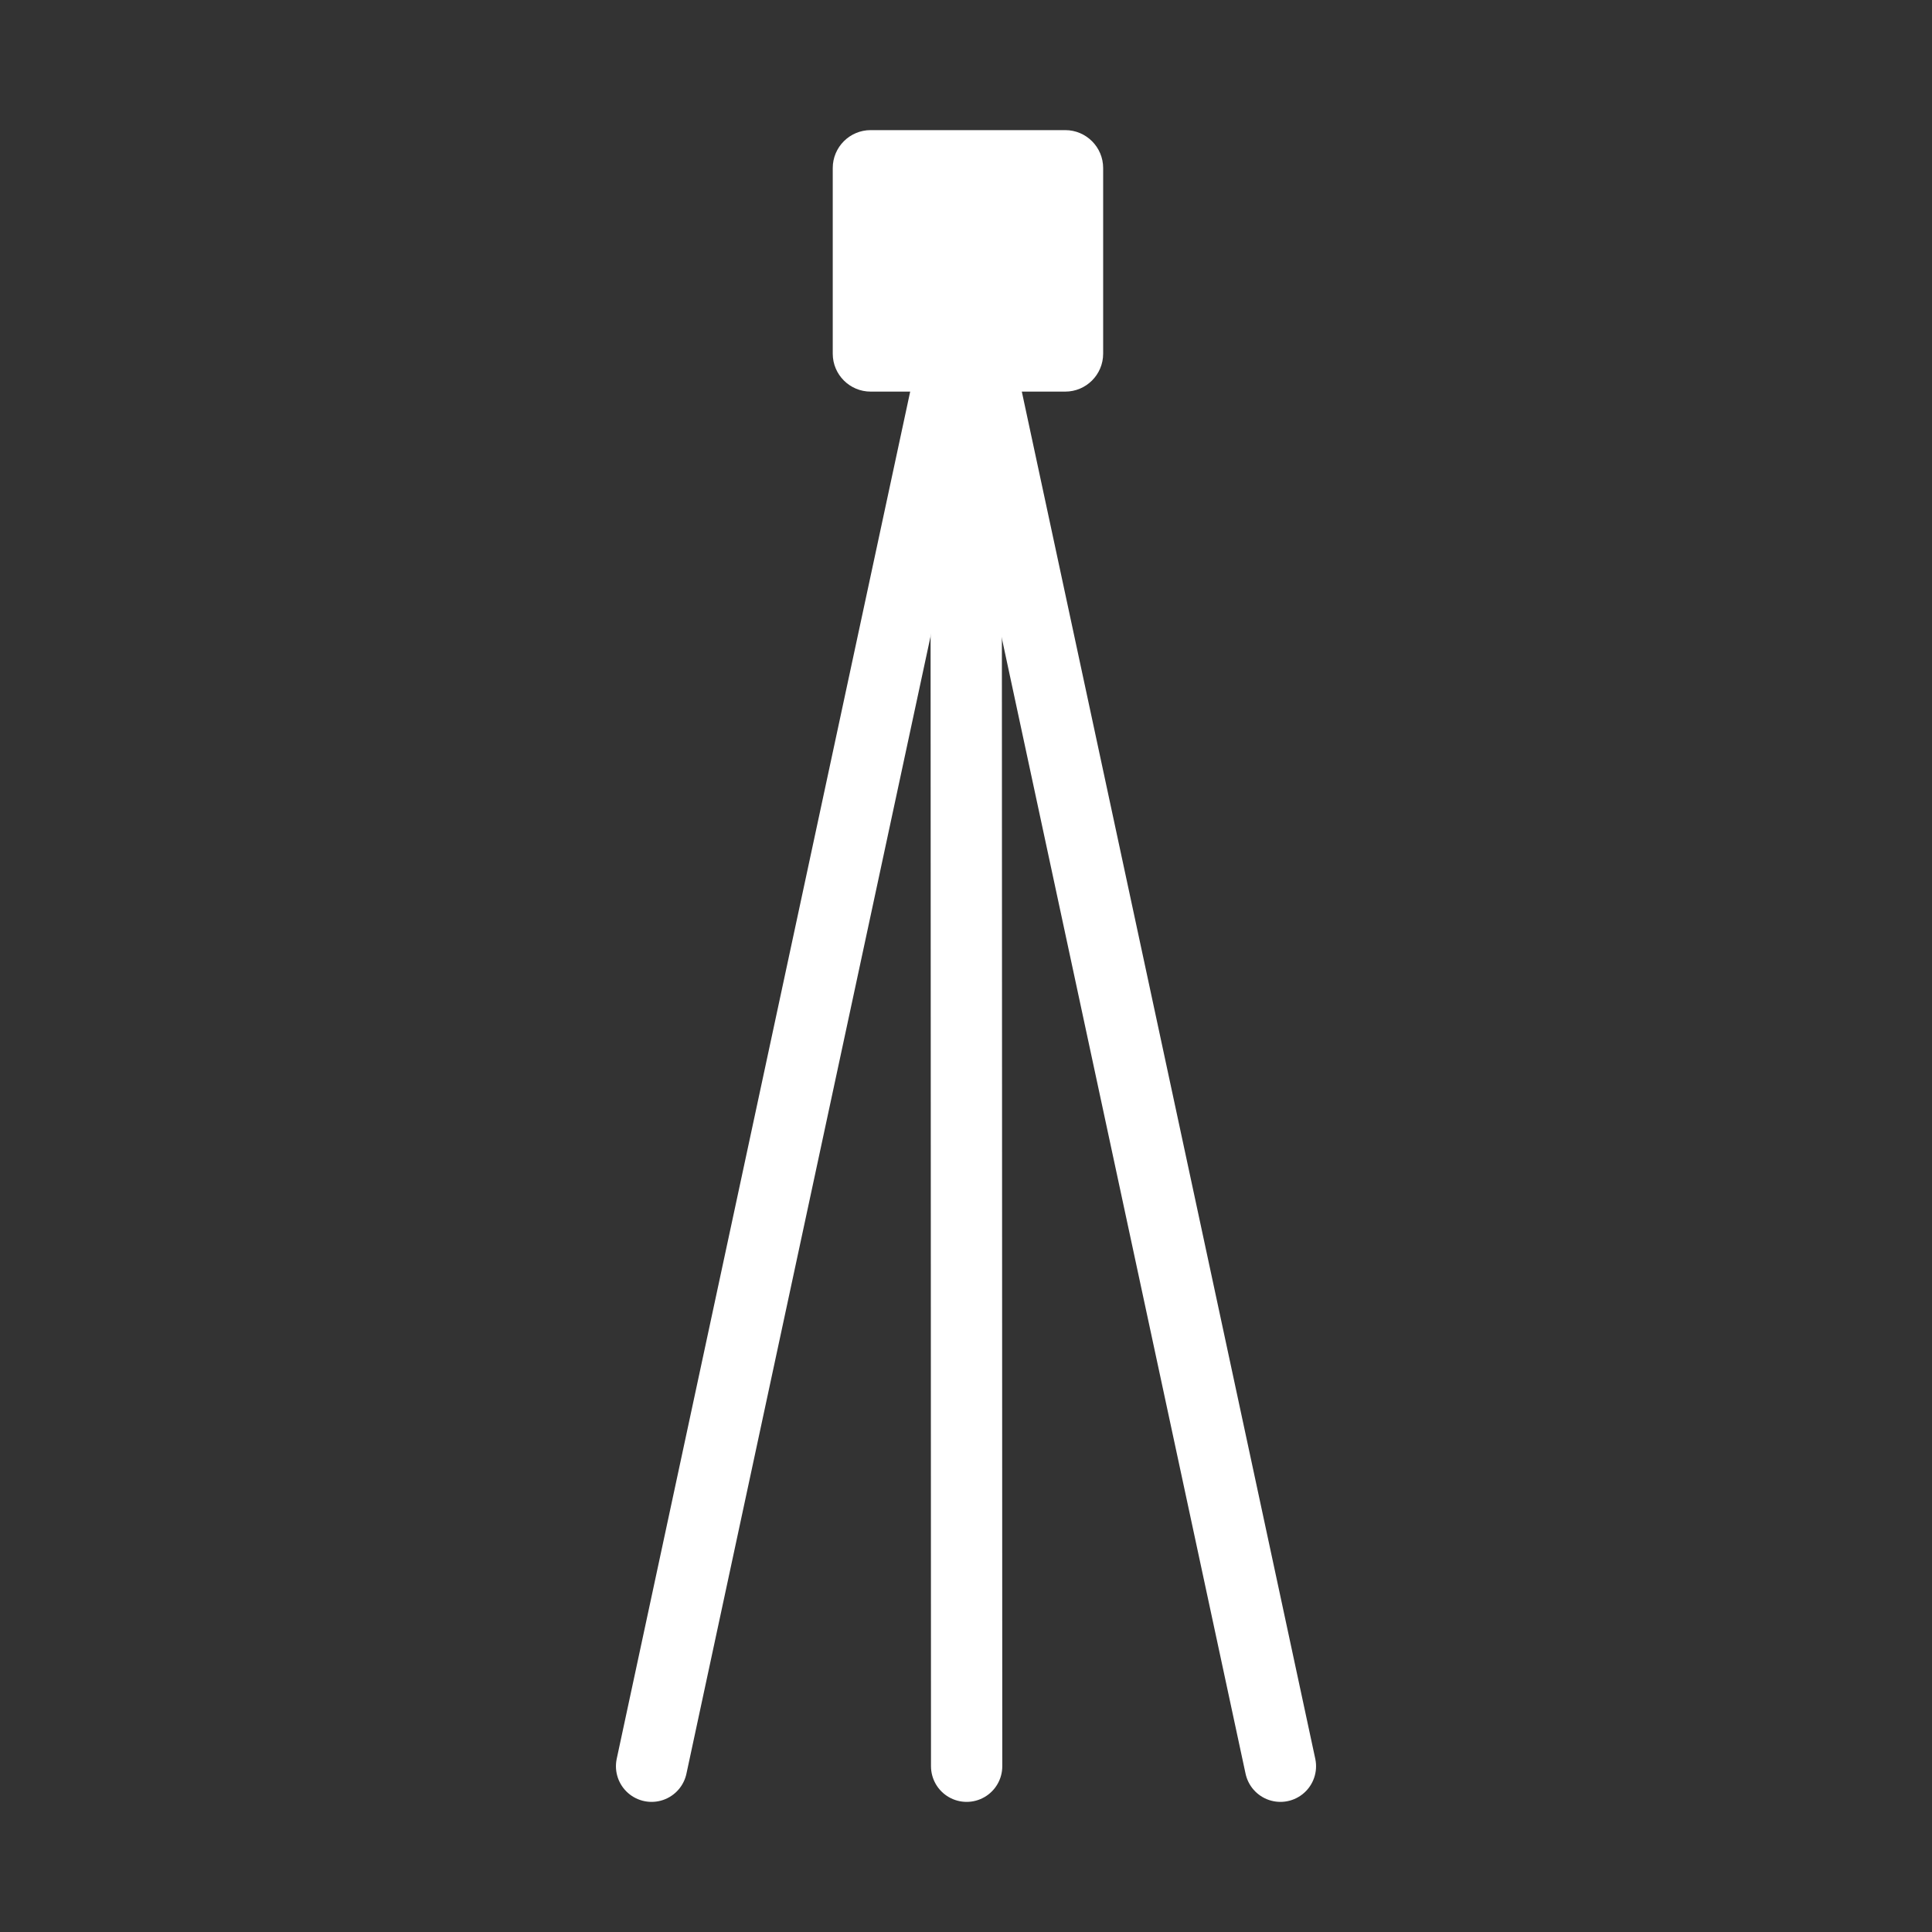 <svg width="48" height="48" viewBox="0 0 580 580" fill="none" xmlns="http://www.w3.org/2000/svg">
<rect x="0" y="0" width="580" height="580" fill="#333333" stroke="none"/>
<path d="M290.035 89.245V90.323L195.609 530.237" stroke="white" stroke-width="21.4" stroke-linecap="round" />
<path d="M319.788 39.063H261.382C255.094 39.063 249.996 44.16 249.996 50.449V106.177C249.996 112.466 255.094 117.563 261.382 117.563H319.788C326.076 117.563 331.174 112.466 331.174 106.177V50.449C331.174 44.16 326.076 39.063 319.788 39.063Z" fill="white" />
<path d="M290.035 89.245V90.323L290.191 530.237" stroke="white" stroke-width="21.4" stroke-linecap="round" />
<path d="M289.965 89.245V90.323L384.39 530.237" stroke="white" stroke-width="21.4" stroke-linecap="round" />
</svg>